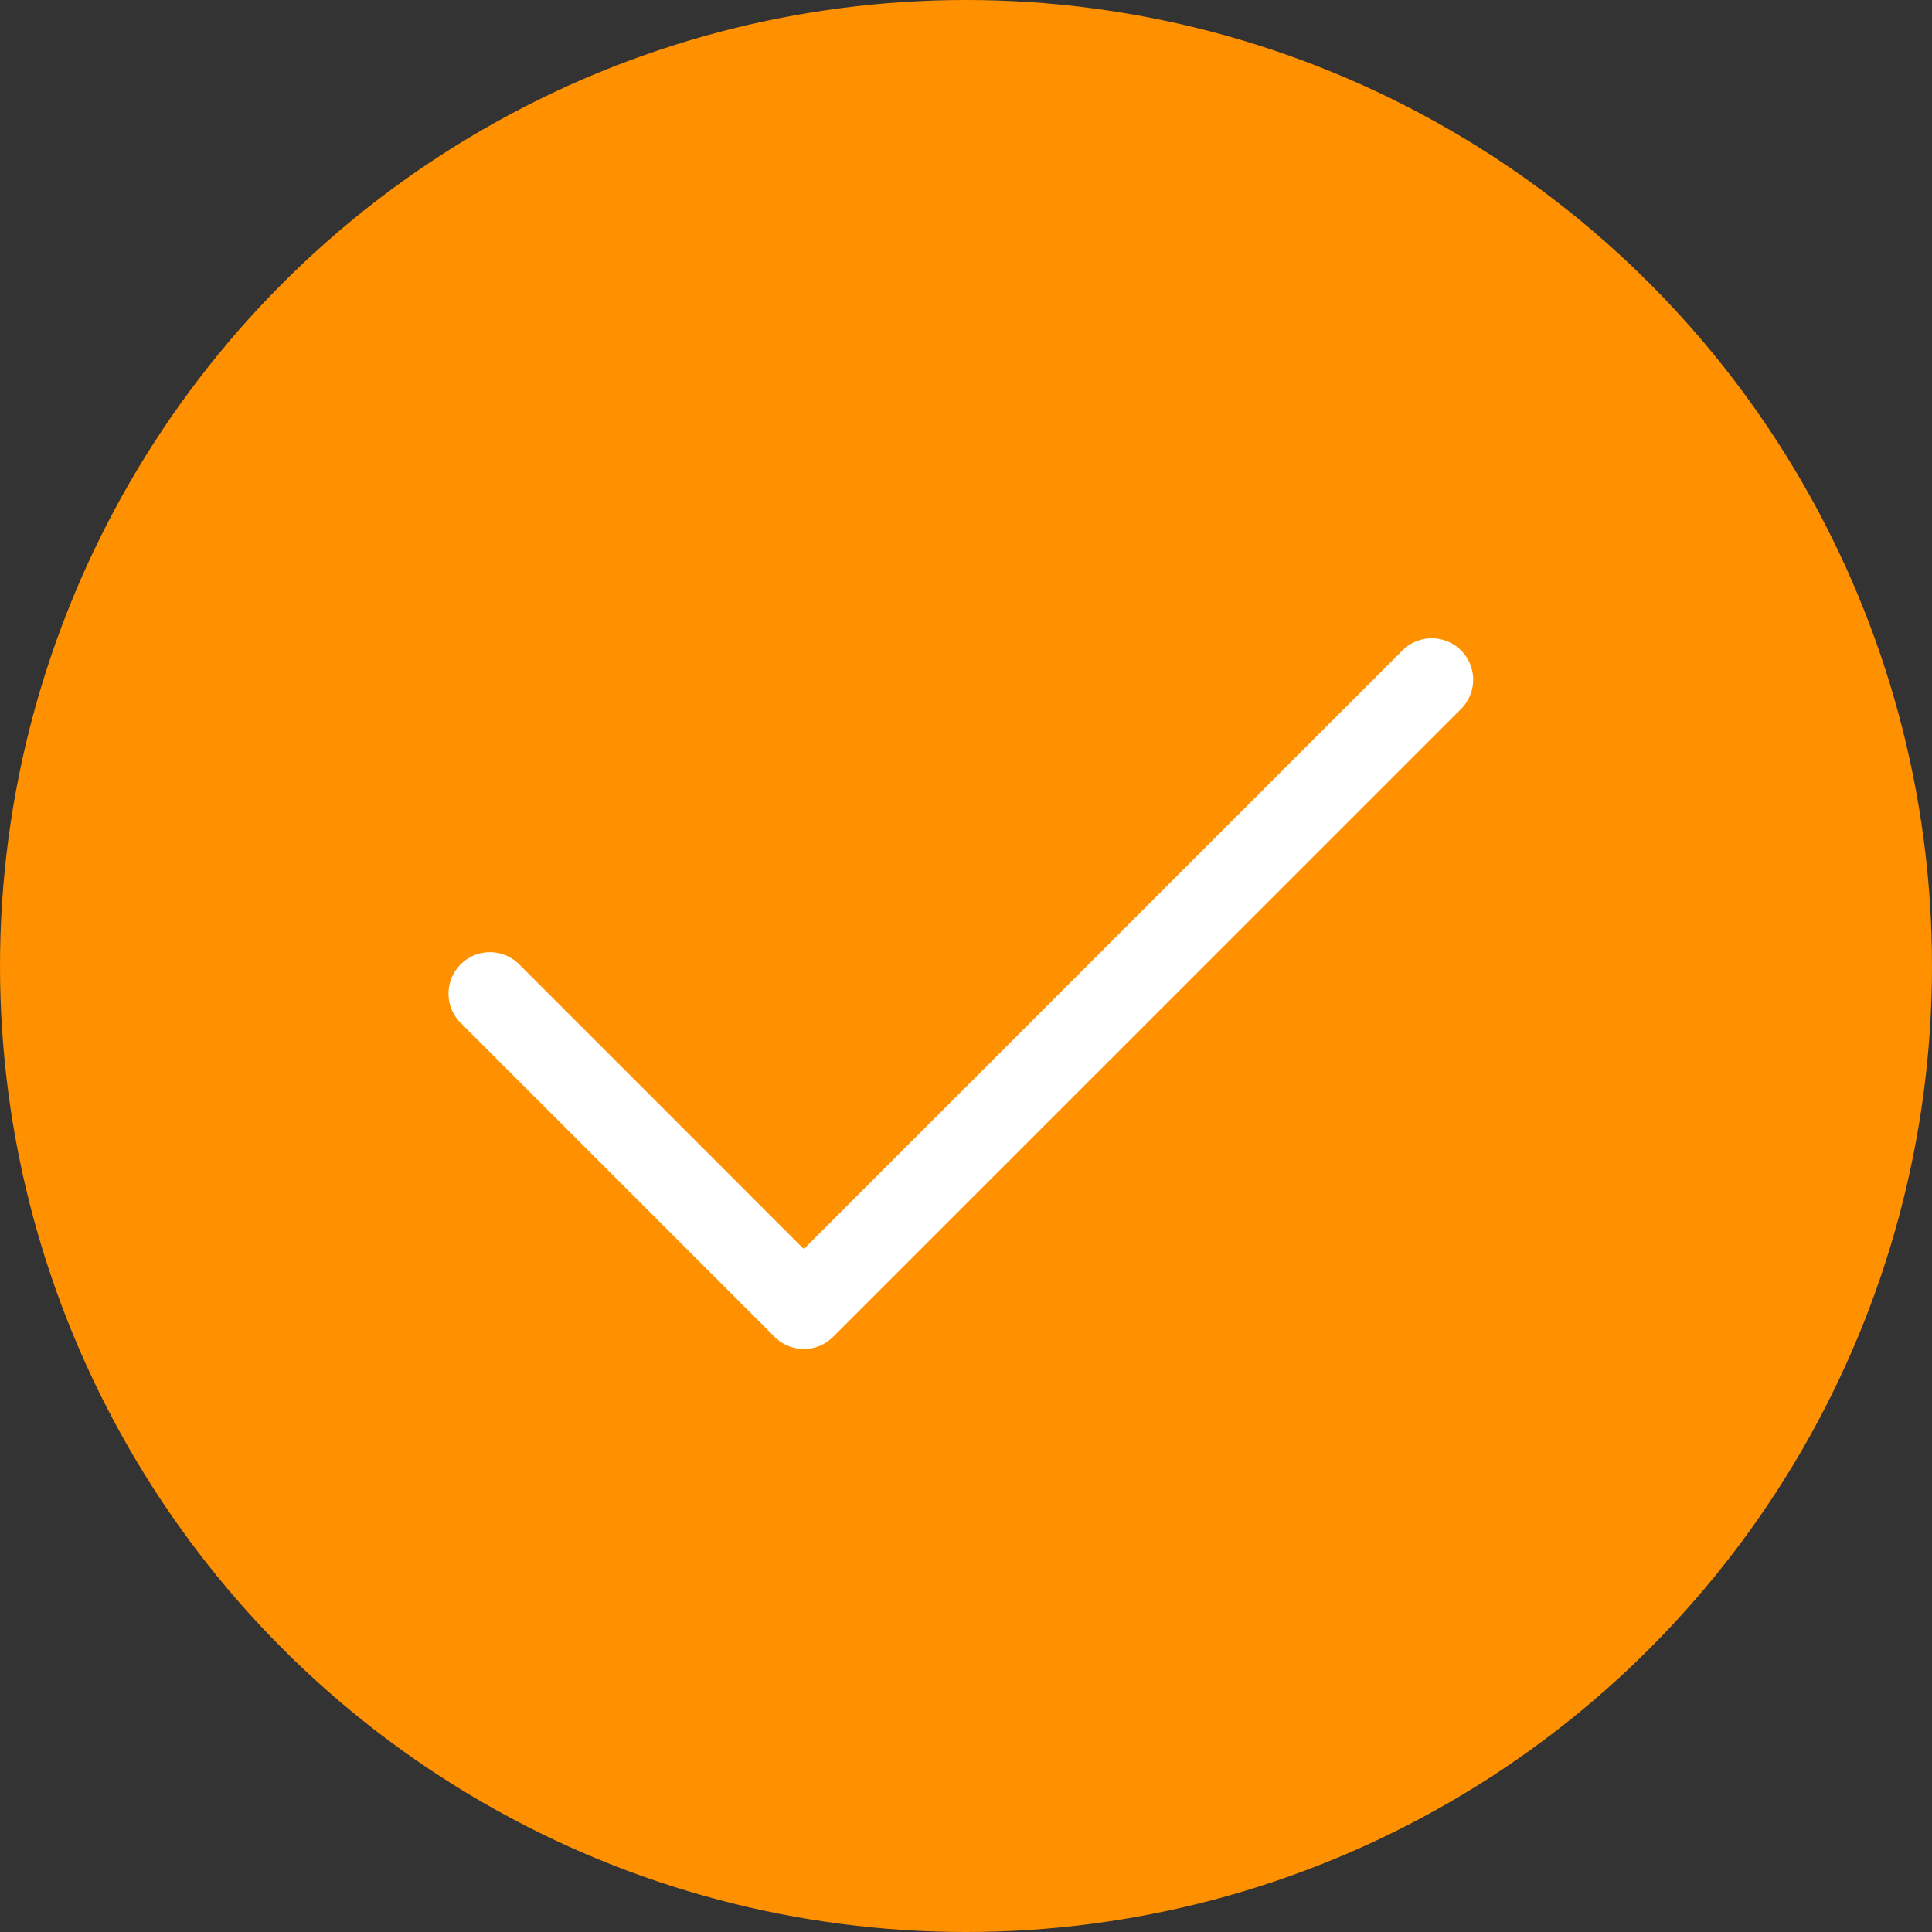 <svg width="35" height="35" viewBox="0 0 35 35" fill="none" xmlns="http://www.w3.org/2000/svg">
<rect x="0" y="0" width="35" height="35" fill="#333333" stroke="none"/>
<circle cx="17.5" cy="17.5" r="17.5" fill="#FF9000"/>
<path d="M25.938 12.313L14.562 23.688L8.875 18" stroke="white" stroke-width="1.5" stroke-linecap="round" stroke-linejoin="round"/>
</svg>

